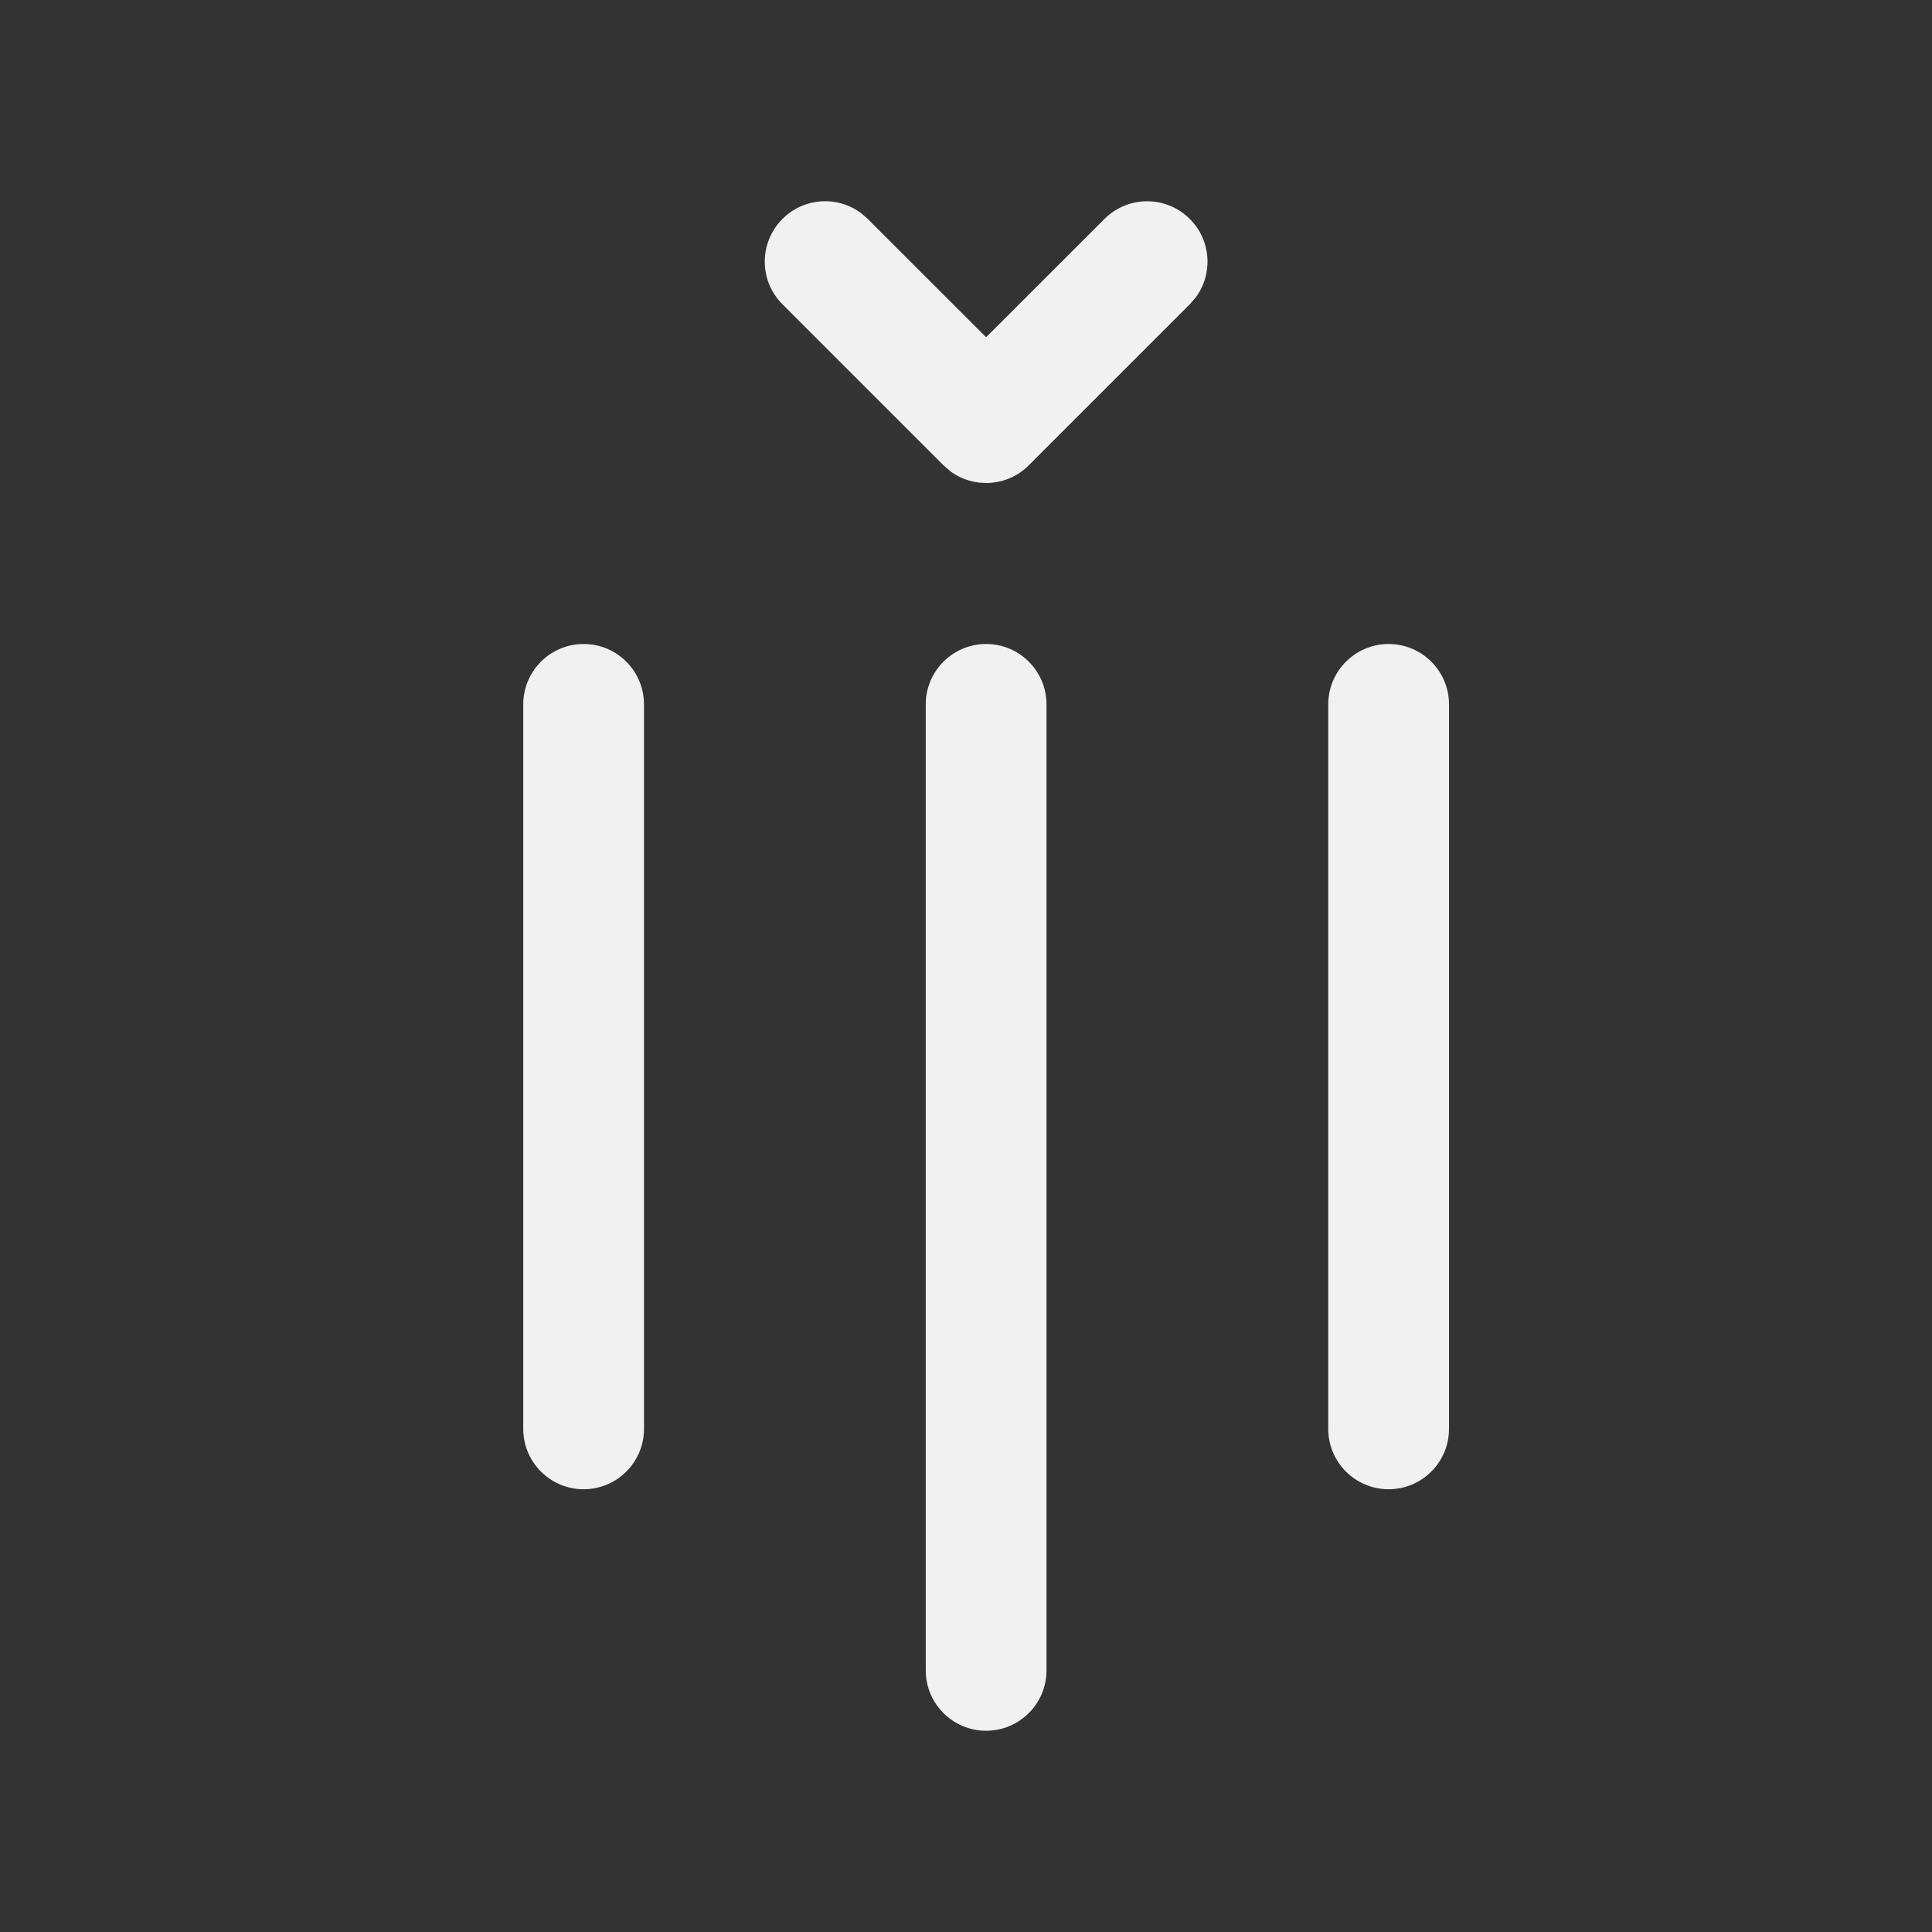 <svg width="24" height="24" viewBox="0 0 24 24" fill="none" xmlns="http://www.w3.org/2000/svg">
<rect x="0" y="0" width="24" height="24" fill="#333333" stroke="none"/>
<path d="M8 17.75C8 18.164 7.664 18.5 7.25 18.5C6.836 18.5 6.5 18.164 6.5 17.75V8.75C6.5 8.336 6.836 8 7.25 8C7.664 8 8 8.336 8 8.75V17.75ZM14.78 2.72C15.047 2.986 15.071 3.403 14.853 3.696L14.78 3.78L12.78 5.78C12.514 6.047 12.097 6.071 11.804 5.853L11.72 5.78L9.72 3.78C9.427 3.487 9.427 3.013 9.72 2.72C9.986 2.453 10.403 2.429 10.696 2.647L10.78 2.72L12.25 4.189L13.72 2.72C14.013 2.427 14.487 2.427 14.78 2.72ZM13 20.75C13 21.164 12.664 21.5 12.25 21.5C11.836 21.5 11.5 21.164 11.5 20.75V8.75C11.5 8.336 11.836 8 12.25 8C12.664 8 13 8.336 13 8.75V20.75ZM18 17.75C18 18.164 17.664 18.5 17.25 18.5C16.836 18.5 16.5 18.164 16.5 17.75V8.75C16.5 8.336 16.836 8 17.25 8C17.664 8 18 8.336 18 8.75V17.75Z" fill="#F1F1F1"/>
</svg>
